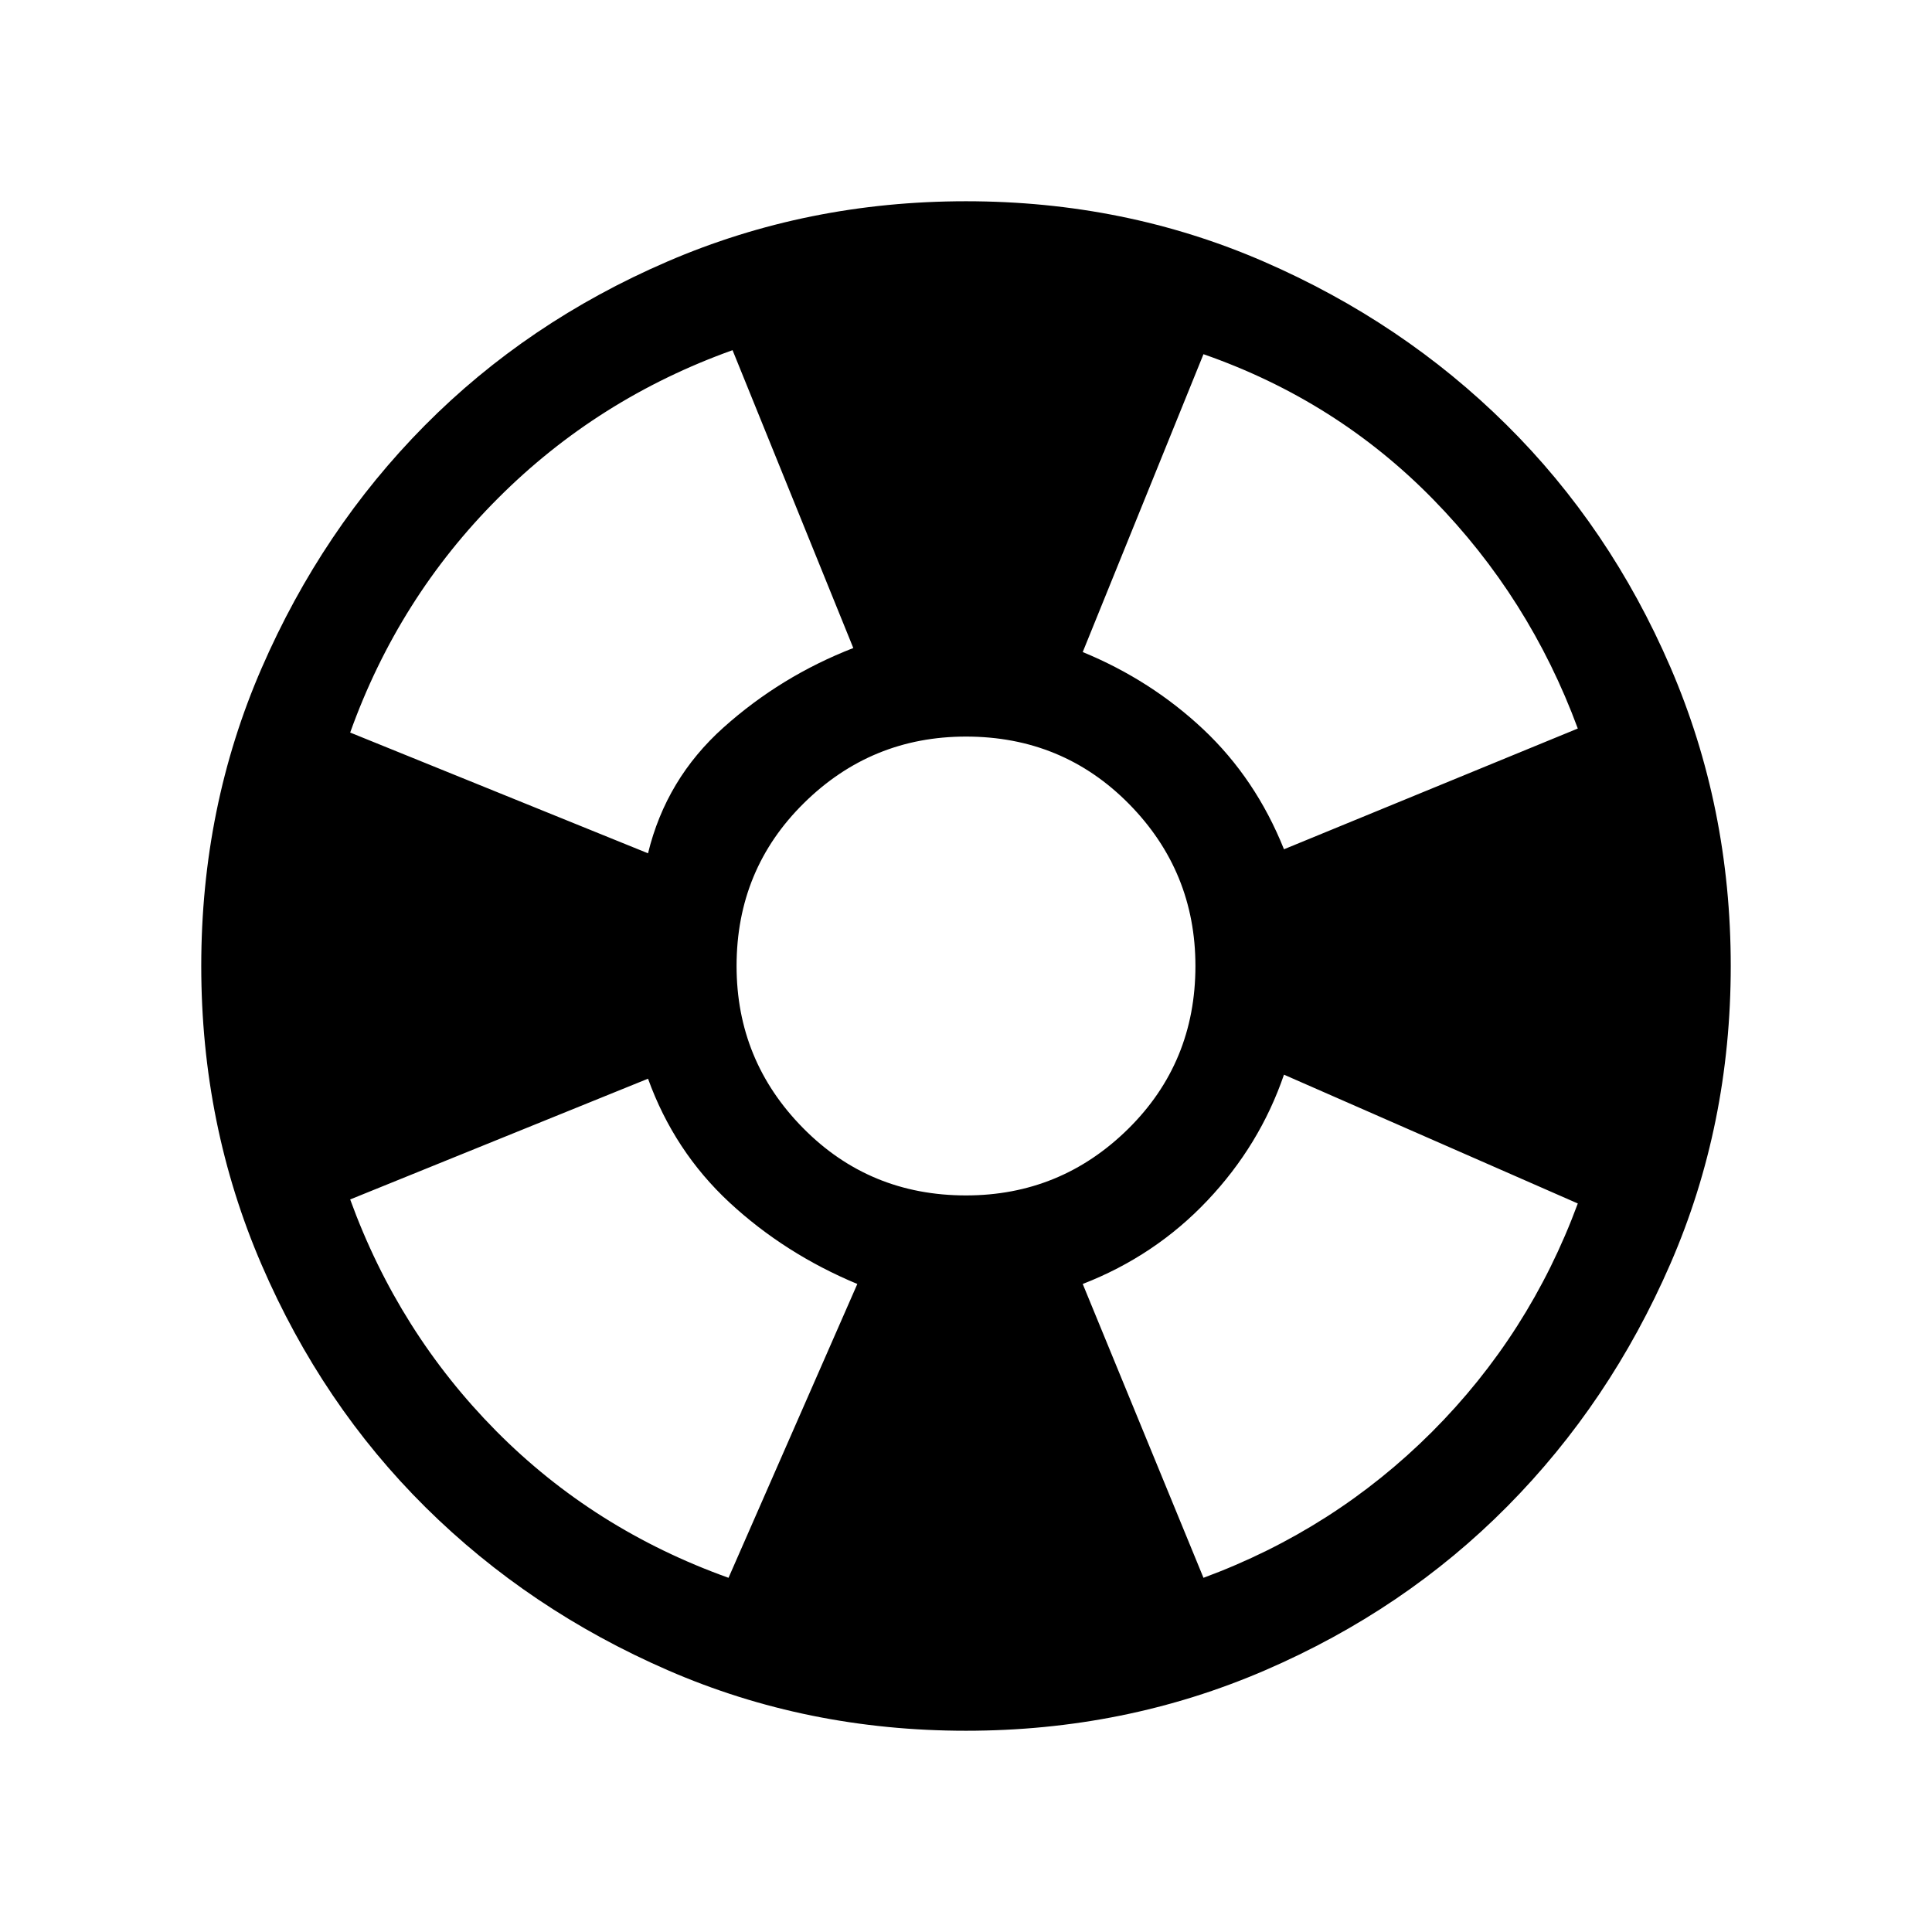 <svg xmlns="http://www.w3.org/2000/svg" height="24" width="24"><path d="M19.6 9.05Q19 7.425 17.8 6.2Q16.6 4.975 14.95 4.4L13.45 8.1Q14.3 8.45 14.95 9.062Q15.6 9.675 15.95 10.55ZM9.1 4.35Q7.425 4.95 6.188 6.188Q4.95 7.425 4.35 9.1L8.05 10.6Q8.275 9.675 8.988 9.037Q9.7 8.4 10.6 8.05ZM4.35 14.9Q4.95 16.55 6.162 17.775Q7.375 19 9.05 19.6L10.65 15.95Q9.75 15.575 9.062 14.938Q8.375 14.3 8.05 13.4ZM14.95 19.6Q16.575 19 17.788 17.788Q19 16.575 19.6 14.95L15.95 13.35Q15.65 14.225 15 14.912Q14.35 15.6 13.45 15.95ZM12 21.5Q10.025 21.5 8.3 20.75Q6.575 20 5.287 18.725Q4 17.45 3.25 15.712Q2.5 13.975 2.5 12Q2.5 10.025 3.25 8.3Q4 6.575 5.275 5.287Q6.55 4 8.288 3.25Q10.025 2.5 12 2.5Q13.975 2.5 15.7 3.25Q17.425 4 18.712 5.275Q20 6.55 20.75 8.287Q21.5 10.025 21.5 12Q21.5 13.975 20.75 15.7Q20 17.425 18.725 18.712Q17.45 20 15.713 20.75Q13.975 21.5 12 21.5ZM12 14.85Q13.175 14.85 14.013 14.025Q14.85 13.2 14.85 12Q14.85 10.825 14.025 9.987Q13.2 9.15 12 9.15Q10.825 9.15 9.988 9.975Q9.15 10.8 9.15 12Q9.15 13.175 9.975 14.012Q10.8 14.85 12 14.85Z"/></svg>